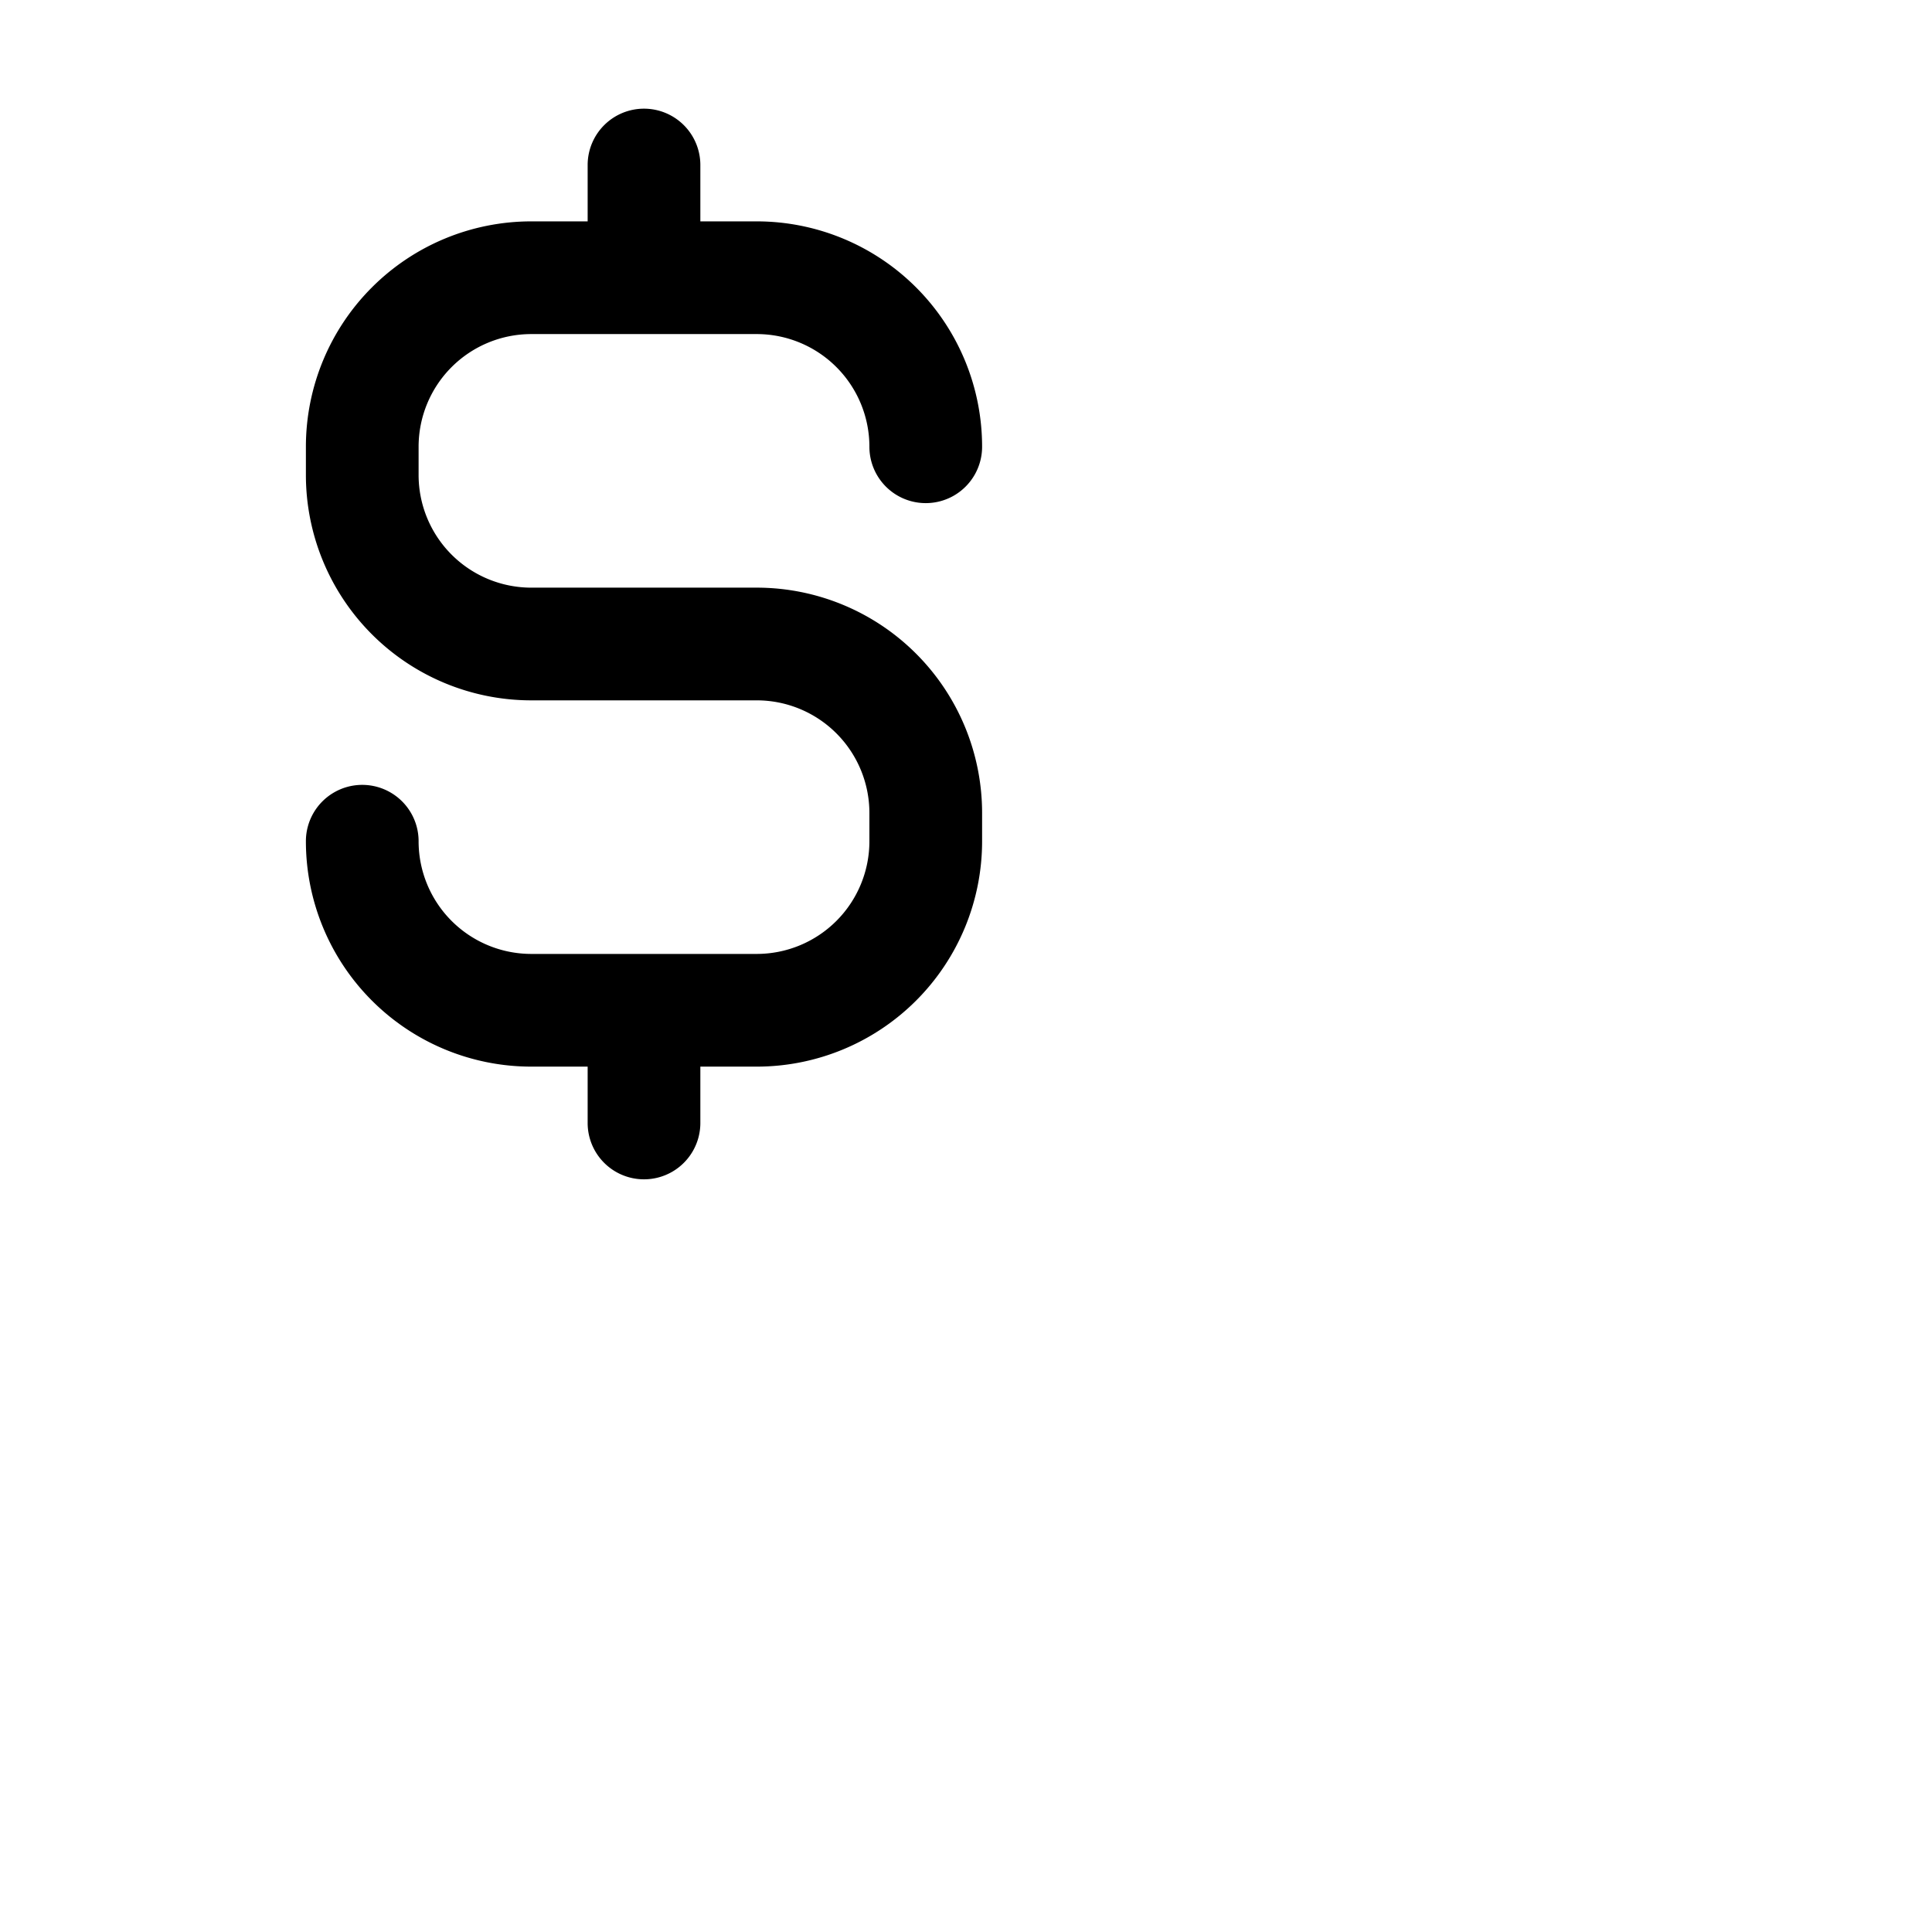<svg xmlns="http://www.w3.org/2000/svg" fill="none" viewBox="0 0 24 24"><path fill="currentColor" fill-rule="evenodd" d="M8 1.35a.7.7 0 01.7.7v.7h.7a2.8 2.8 0 012.8 2.8.7.7 0 11-1.4 0 1.4 1.4 0 00-1.4-1.4H6.6a1.4 1.4 0 00-1.4 1.4v.35a1.4 1.4 0 001.4 1.4h2.8a2.8 2.8 0 012.8 2.8v.35a2.8 2.8 0 01-2.8 2.8h-.7v.7a.7.7 0 11-1.4 0v-.7h-.7a2.8 2.8 0 01-2.8-2.8.7.7 0 011.4 0 1.4 1.4 0 001.4 1.4h2.8a1.4 1.4 0 001.4-1.4v-.35a1.4 1.4 0 00-1.4-1.4H6.6a2.8 2.8 0 01-2.8-2.8v-.35a2.8 2.8 0 012.8-2.8h.7v-.7a.7.7 0 01.7-.7z" clip-rule="evenodd"/></svg>
